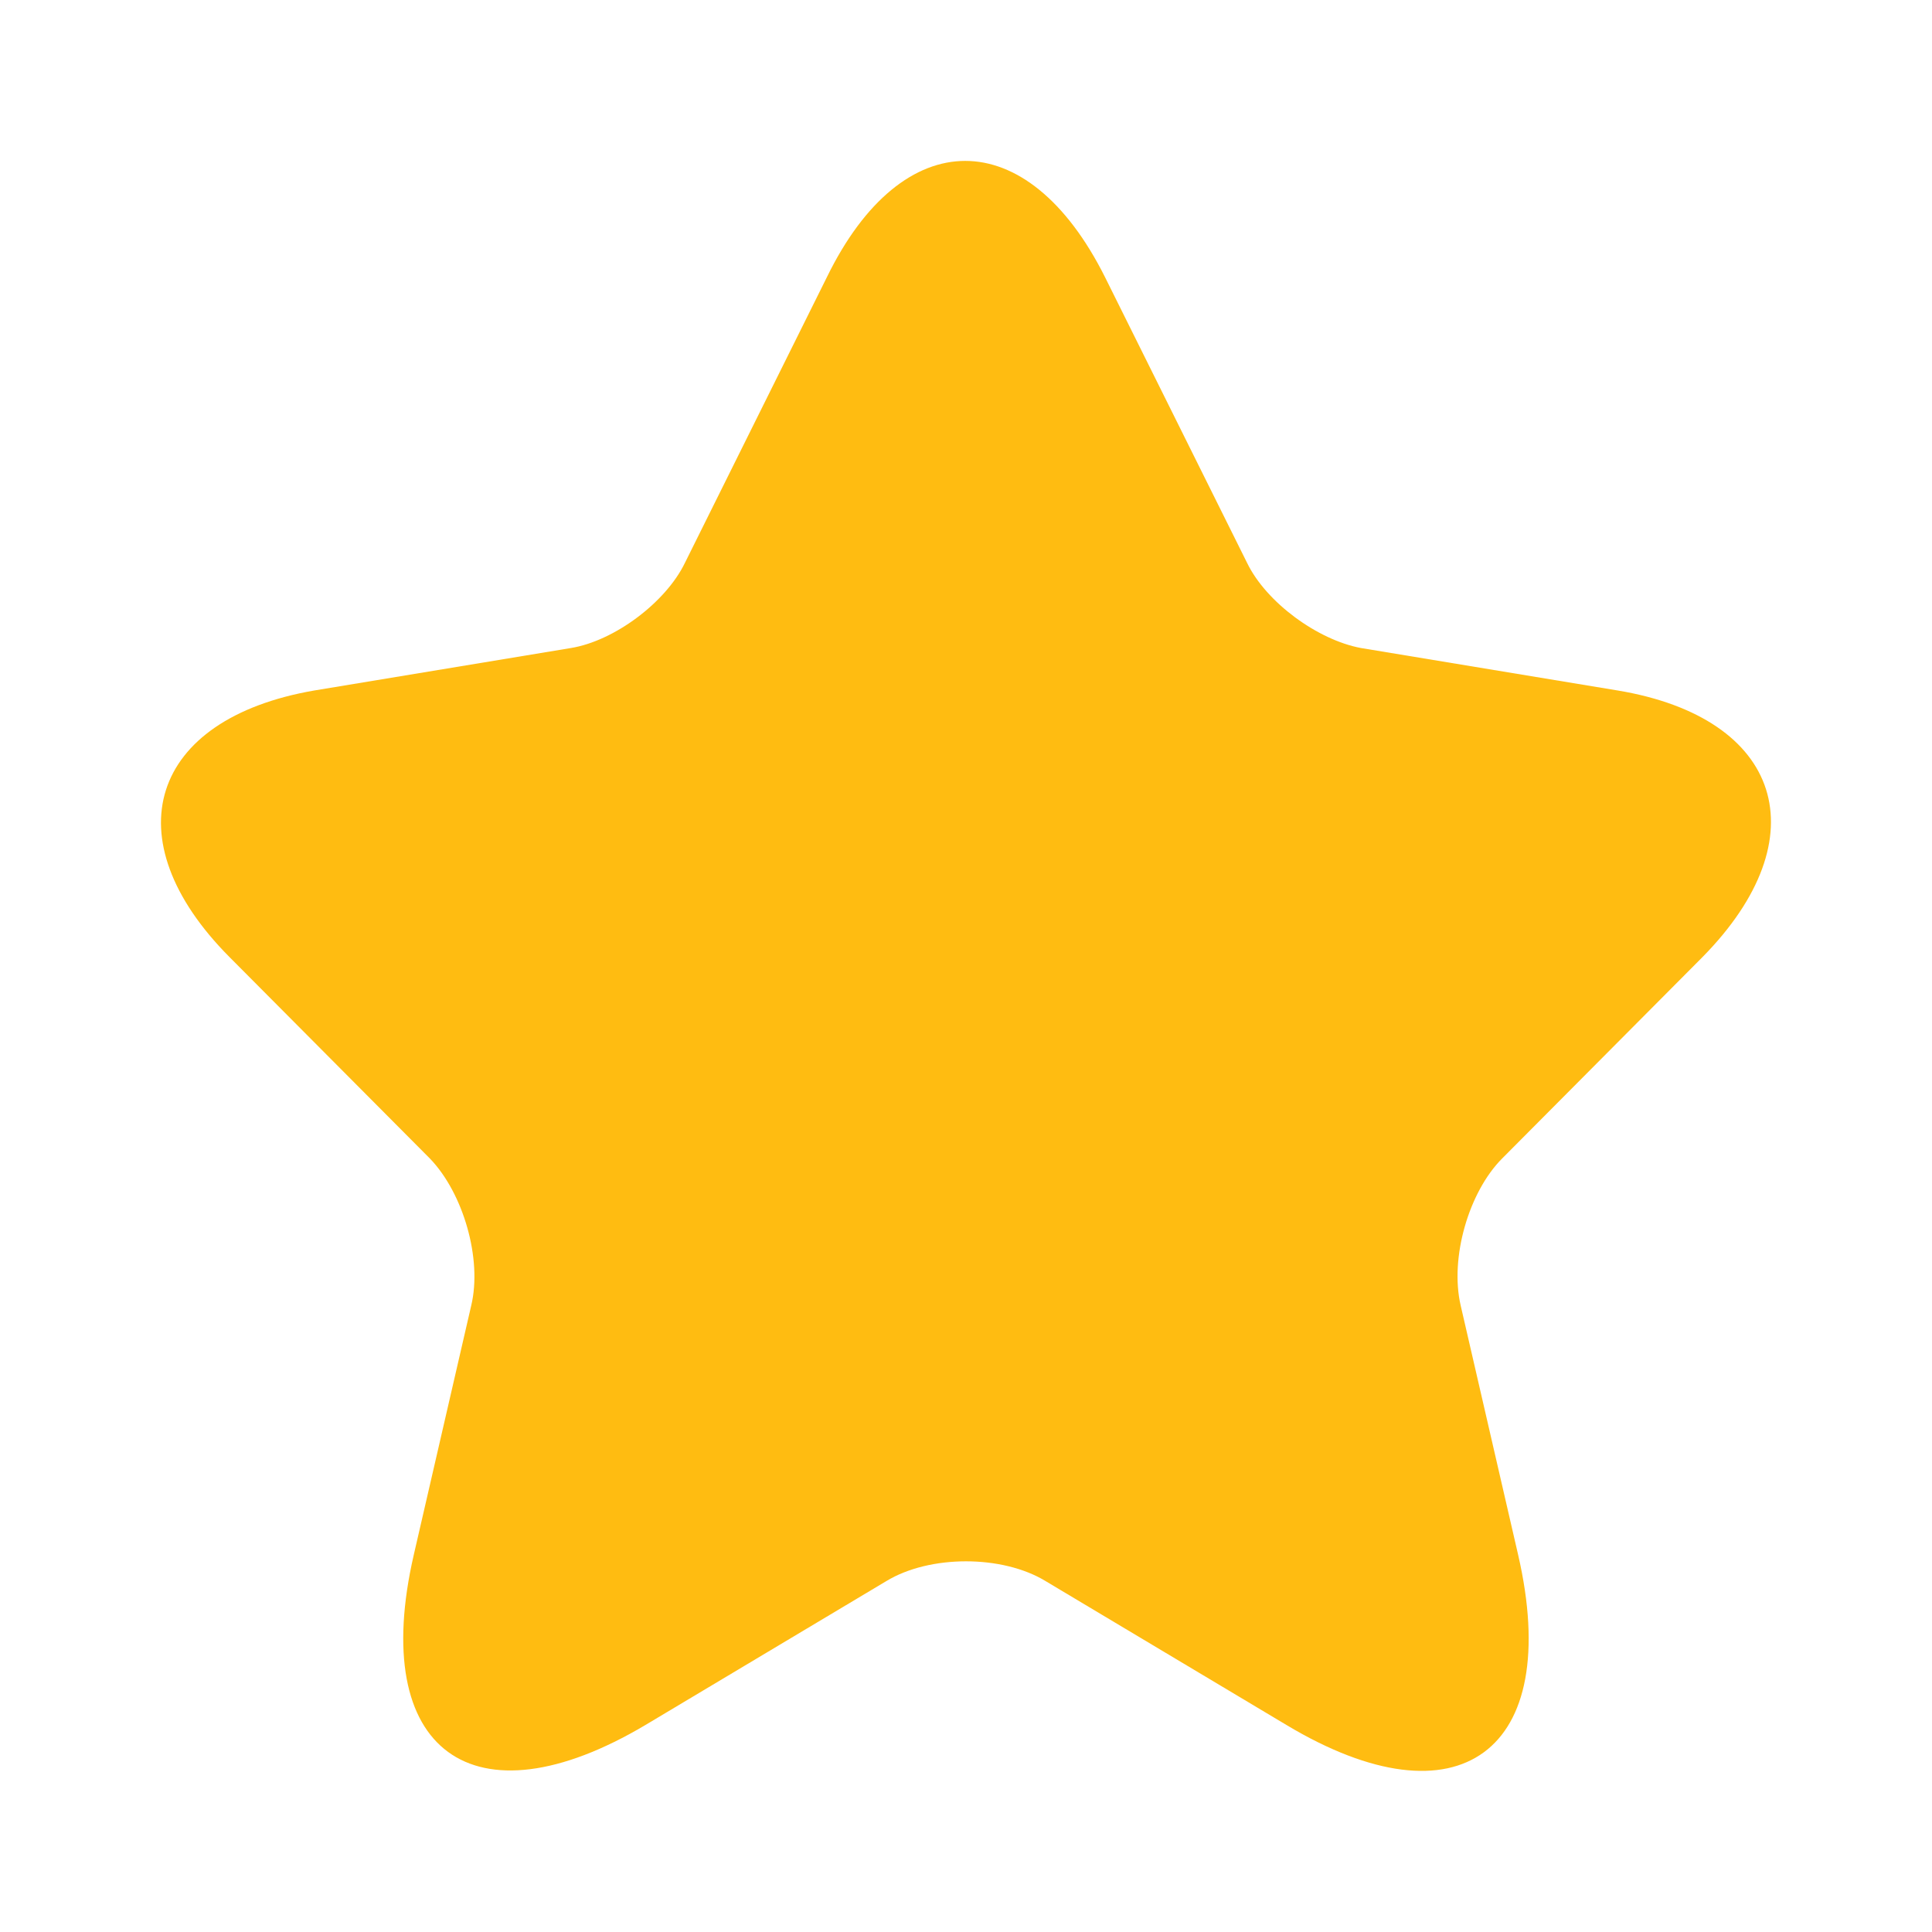 <svg width="22" height="22" viewBox="0 0 22 22" fill="none" xmlns="http://www.w3.org/2000/svg">
<path d="M12.583 3.156L14.201 6.41C14.419 6.86 15.004 7.287 15.497 7.379L18.423 7.863C20.293 8.175 20.729 9.536 19.387 10.898L17.104 13.193C16.725 13.574 16.507 14.324 16.633 14.866L17.287 17.704C17.803 19.942 16.61 20.819 14.648 19.642L11.906 18.004C11.413 17.704 10.587 17.704 10.093 18.004L7.351 19.642C5.389 20.808 4.196 19.942 4.712 17.704L5.366 14.866C5.493 14.336 5.275 13.586 4.896 13.193L2.613 10.898C1.27 9.548 1.706 8.187 3.577 7.863L6.502 7.379C6.996 7.298 7.581 6.86 7.799 6.41L9.416 3.156C10.277 1.391 11.7 1.391 12.583 3.156Z" fill="#FFBC11"/>
</svg>
